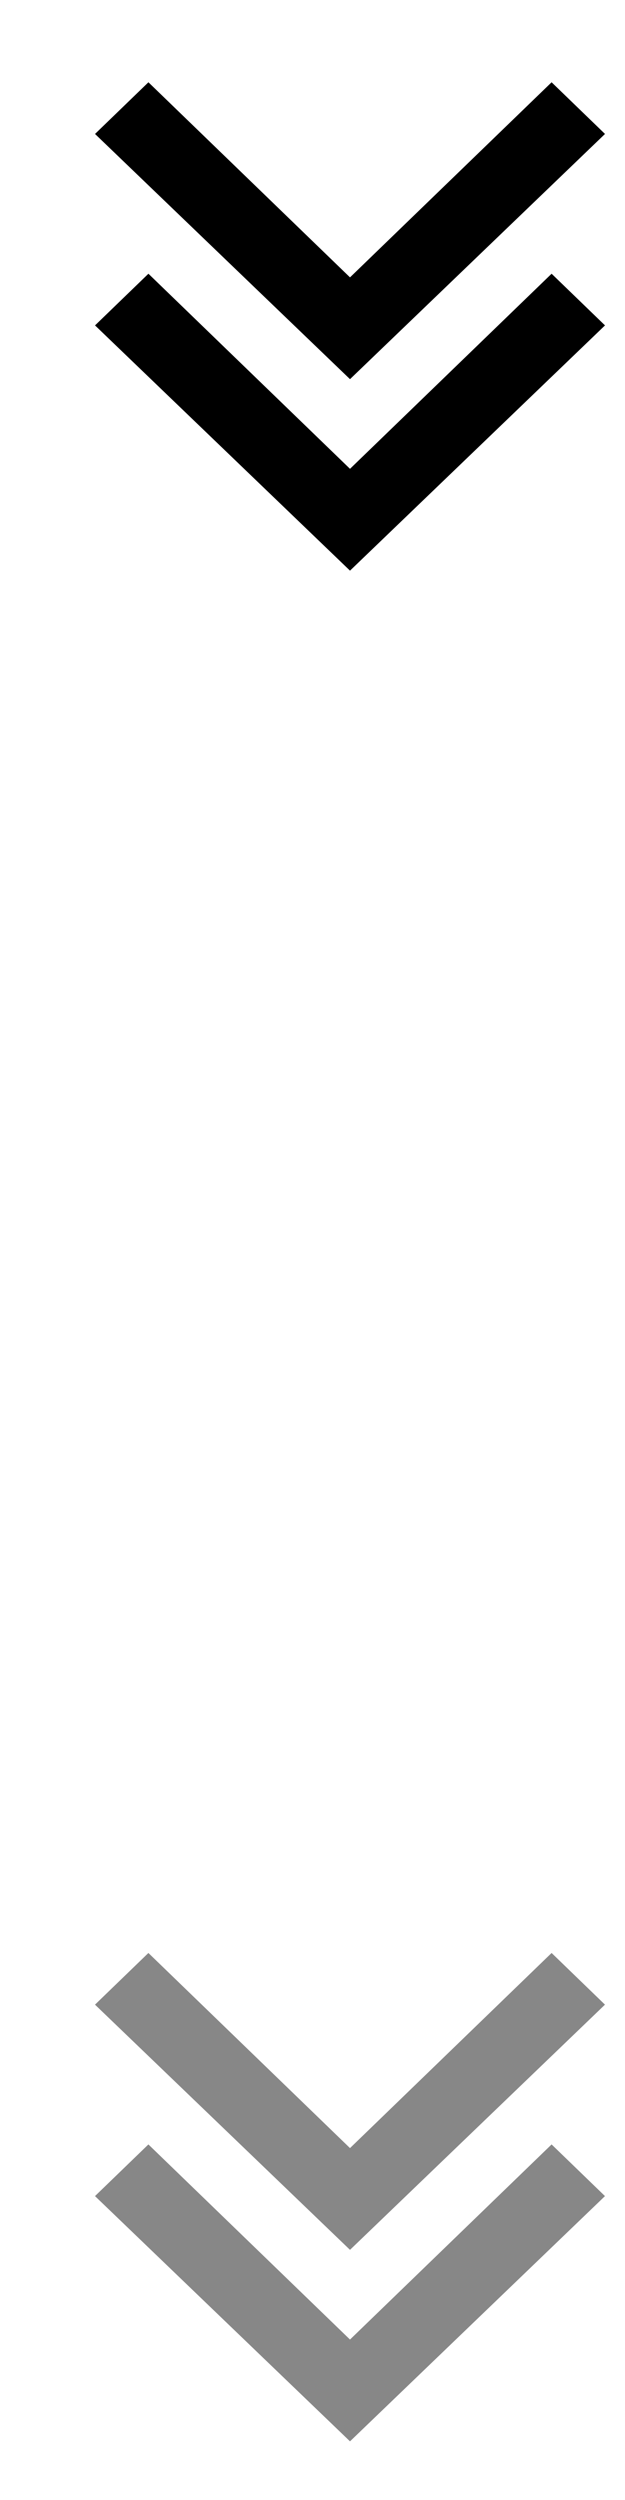 <?xml version="1.0" encoding="utf-8"?>
<!-- Generator: Adobe Illustrator 16.0.0, SVG Export Plug-In . SVG Version: 6.00 Build 0)  -->
<!DOCTYPE svg PUBLIC "-//W3C//DTD SVG 1.0//EN" "http://www.w3.org/TR/2001/REC-SVG-20010904/DTD/svg10.dtd">
<svg version="1.0" id="Warstwa_1" xmlns="http://www.w3.org/2000/svg" xmlns:xlink="http://www.w3.org/1999/xlink" x="0px" y="0px"
	 width="25px" height="100px" viewBox="0 0 25 100" enable-background="new 0 0 25 100" xml:space="preserve">
<g>
	<polygon points="22.064,10.949 14,18.753 5.937,10.949 3.801,13.016 14,22.826 24.2,13.016 	"/>
	<polygon points="22.064,3.291 14,11.095 5.937,3.291 3.801,5.358 14,15.167 24.2,5.358 	"/>
</g>
<g>
	<polygon fill="#878787" points="22.064,85.777 14,93.582 5.936,85.777 3.8,87.844 14,97.654 24.199,87.844 	"/>
	<polygon fill="#878787" points="22.064,78.119 14,85.924 5.936,78.119 3.8,80.186 14,89.994 24.199,80.186 	"/>
</g>
</svg>
